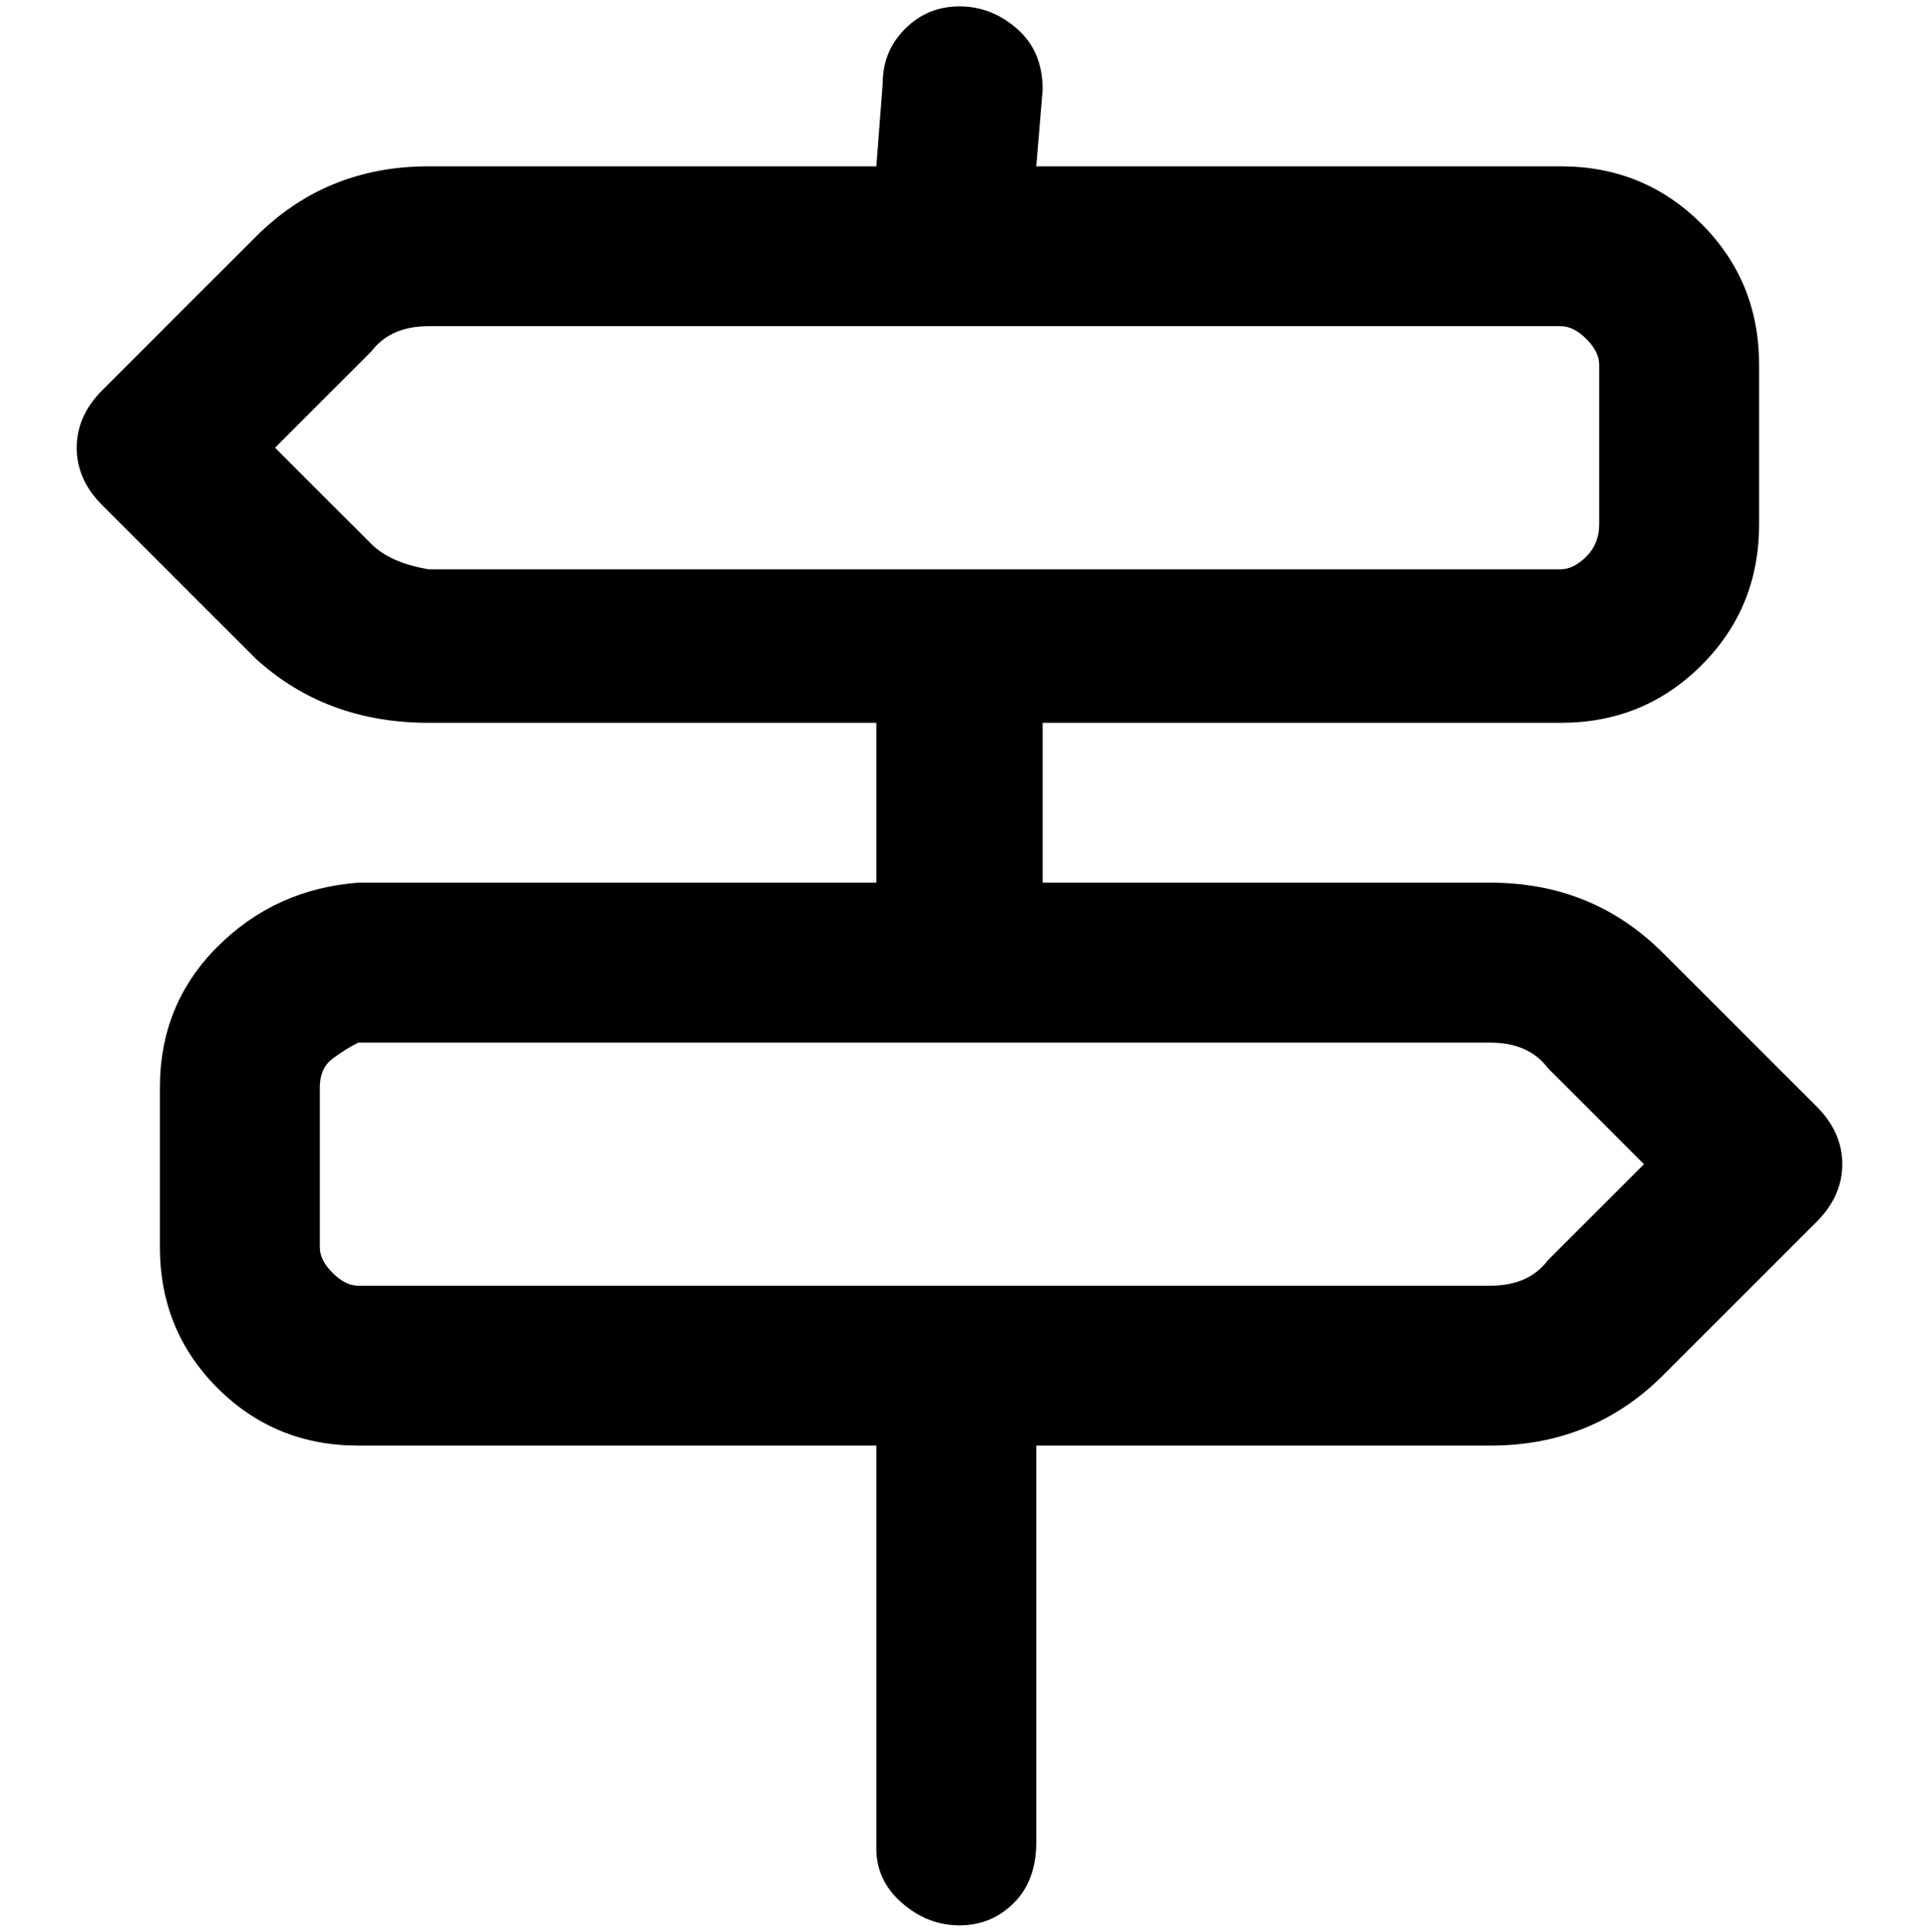 <svg viewBox="0 0 300 302.001" xmlns="http://www.w3.org/2000/svg"><path d="M284 173l-24-24q-11-11-27-11h-70v-25h81q13 0 22-9t9-22V57q0-13-9-22t-22-9h-82l1-12q0-6-4-9.5T150 1q-5 0-8.5 3.5T138 13l-1 13H67q-16 0-27 11L16 61q-4 4-4 9t4 9l24 24q11 10 27 10h70v25H56q-13 1-22 10t-9 22v25q0 13 9 22t22 9h81v63q0 5 4 8.5t9 3.5q5 0 8.5-3.5t3.5-9.5v-62h71q16 0 27-11l24-24q4-4 4-9t-4-9zM58 85L43 70l15-15q3-4 9-4h177q2 0 4 2t2 4v25q0 3-2 5t-4 2H67q-6-1-9-4zm184 112q-3 4-9 4H56q-2 0-4-2t-2-4v-25q0-3 2-4.5t4-2.5h177q6 0 9 4l15 15-15 15z"/></svg>